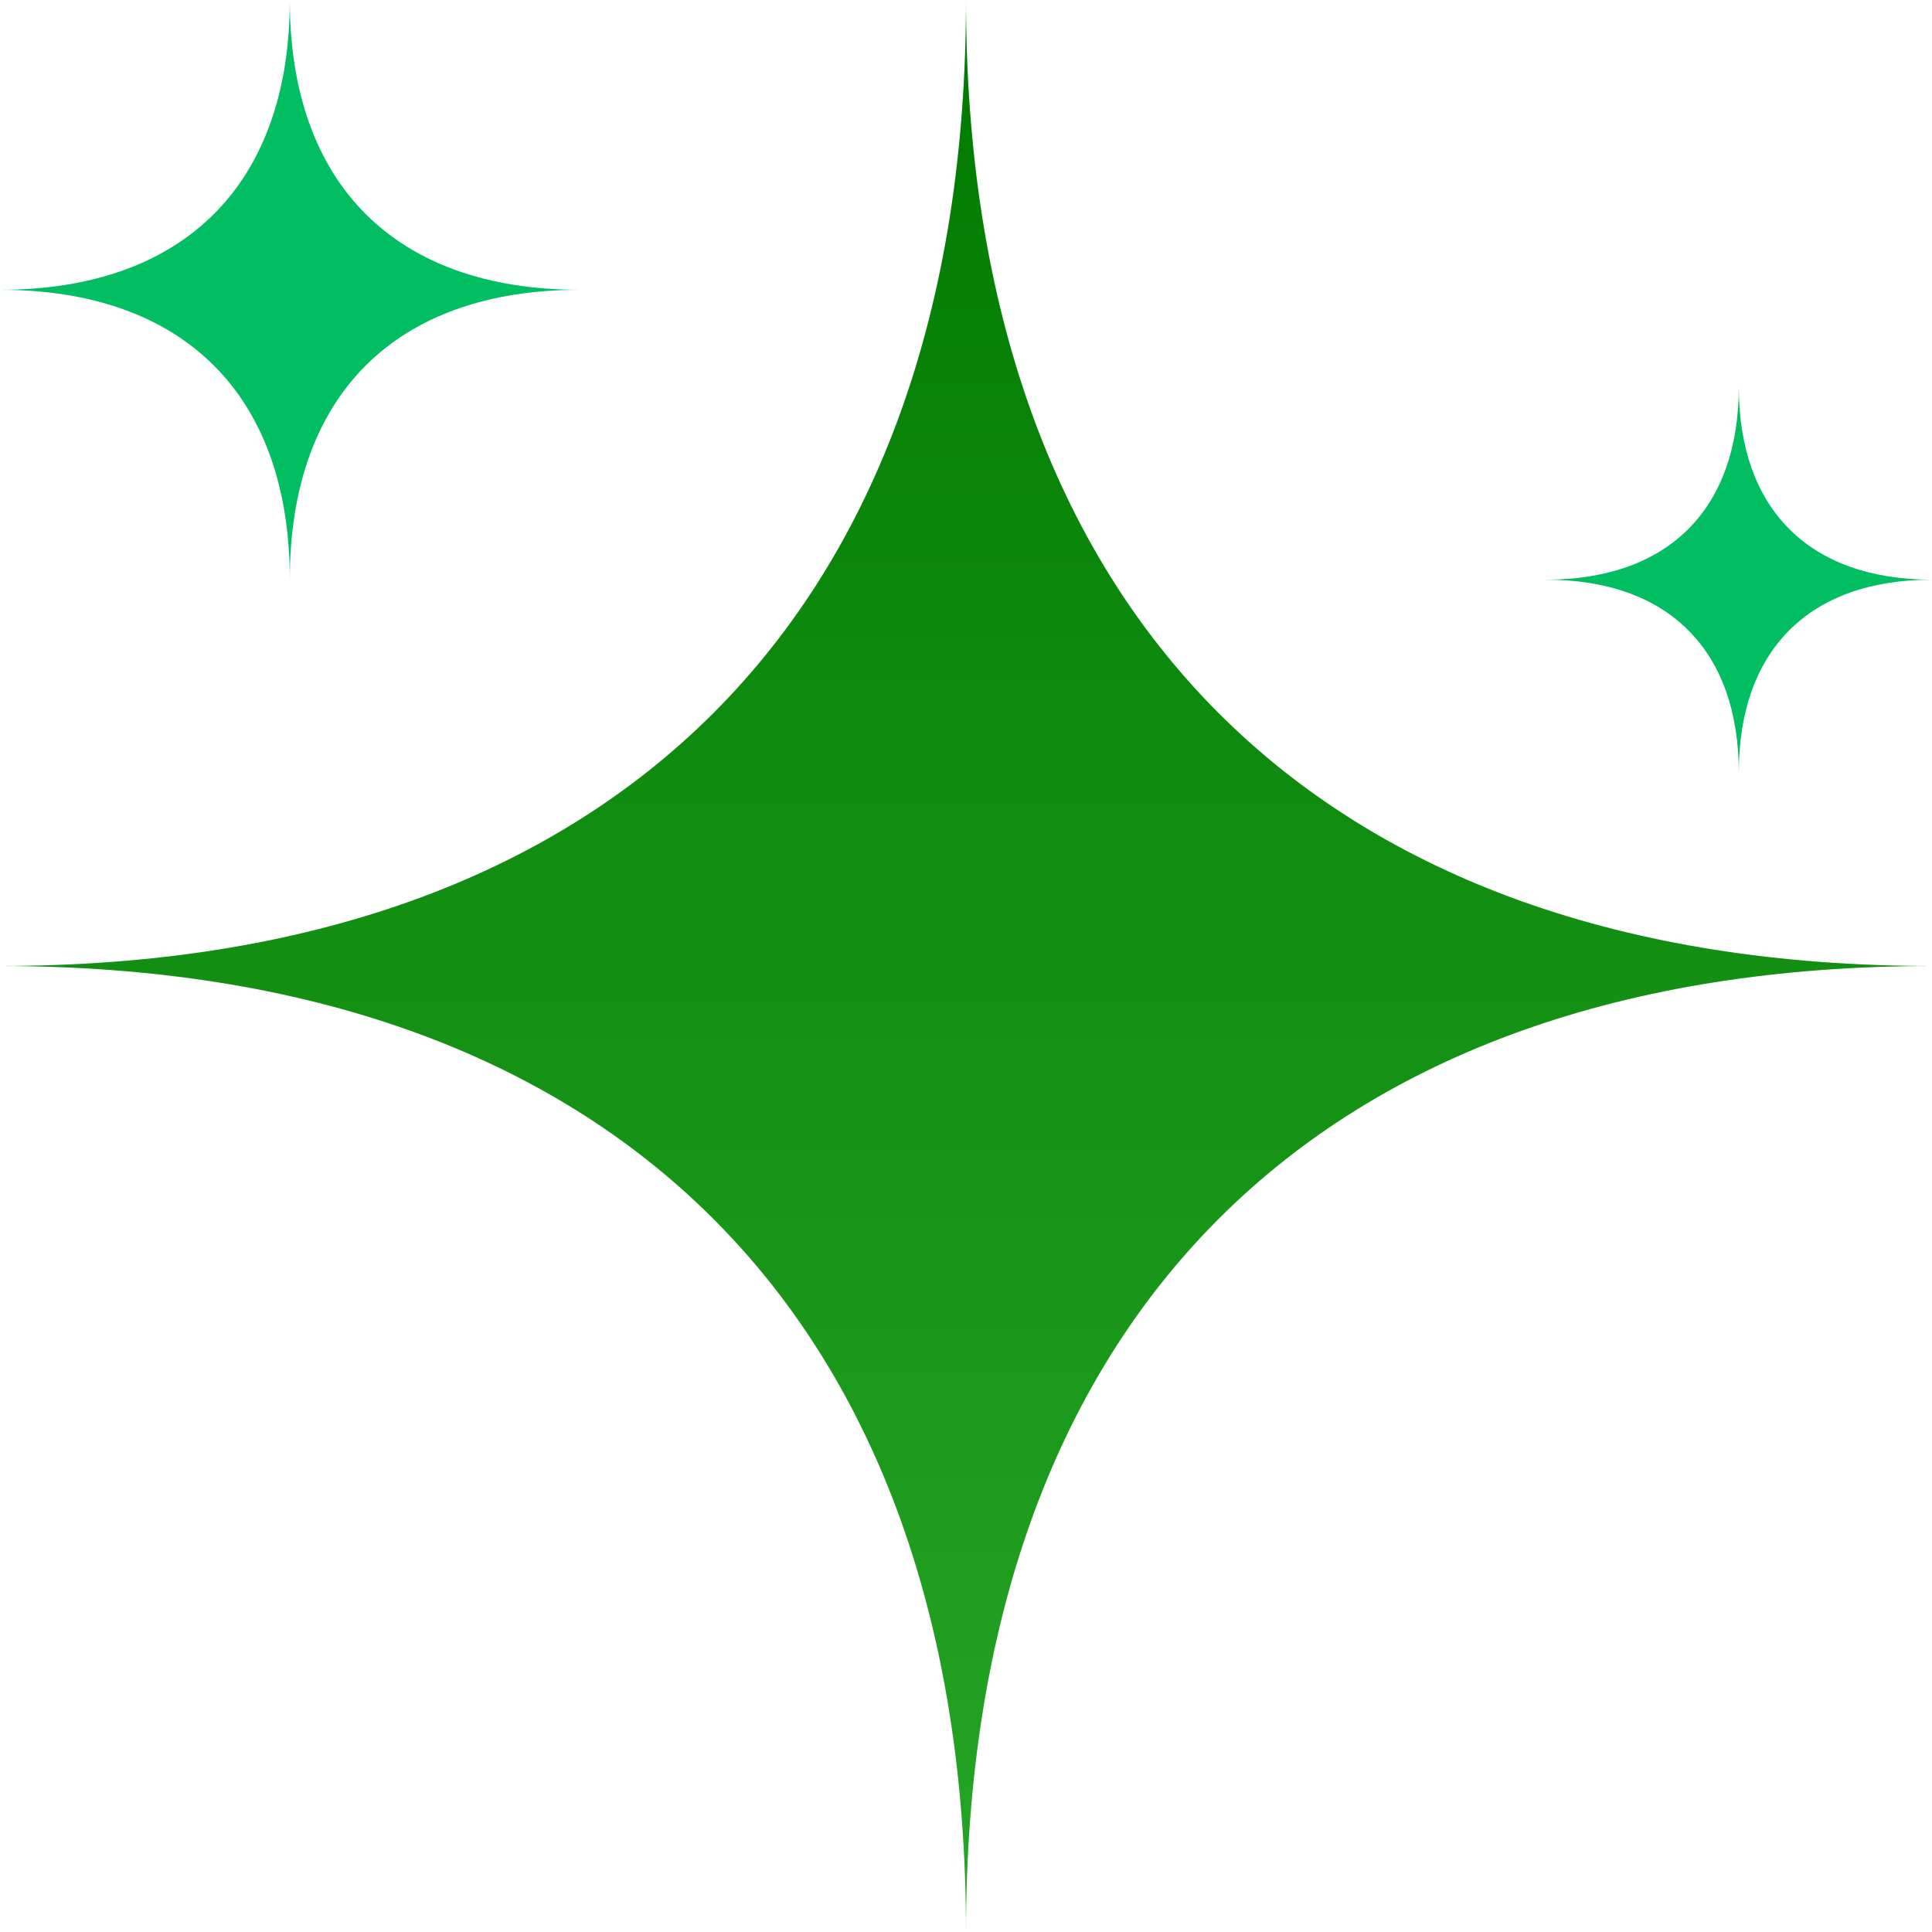 <svg width="53" height="53" viewBox="0 0 53 53" fill="none" xmlns="http://www.w3.org/2000/svg">
<path fill-rule="evenodd" clip-rule="evenodd" d="M0 26.5C16.844 26.5 26.5 16.844 26.5 0C26.5 16.844 36.156 26.5 53 26.5C36.156 26.5 26.5 36.156 26.5 53C26.5 36.156 16.844 26.5 0 26.5Z" fill="url(#paint0_linear_811_110372)"/>
<path fill-rule="evenodd" clip-rule="evenodd" d="M0 26.5C16.844 26.5 26.5 16.844 26.5 0C26.5 16.844 36.156 26.5 53 26.5C36.156 26.5 26.5 36.156 26.5 53C26.5 36.156 16.844 26.5 0 26.5Z" fill="black" fill-opacity="0.2"/>
<path fill-rule="evenodd" clip-rule="evenodd" d="M0 7.95C5.053 7.95 7.95 5.053 7.95 0C7.95 5.053 10.847 7.95 15.9 7.95C10.847 7.95 7.95 10.847 7.95 15.9C7.95 10.847 5.053 7.95 0 7.95Z" fill="#01BE63"/>
<path fill-rule="evenodd" clip-rule="evenodd" d="M42.4 15.902C45.769 15.902 47.7 13.97 47.7 10.602C47.7 13.97 49.631 15.902 53 15.902C49.631 15.902 47.7 17.833 47.7 21.202C47.7 17.833 45.769 15.902 42.4 15.902Z" fill="#01BE63"/>
<defs>
<linearGradient id="paint0_linear_811_110372" x1="26.5" y1="0" x2="26.5" y2="53" gradientUnits="userSpaceOnUse">
<stop stop-color="#009900"/>
<stop offset="1" stop-color="#2FCE2F"/>
</linearGradient>
</defs>
</svg>
